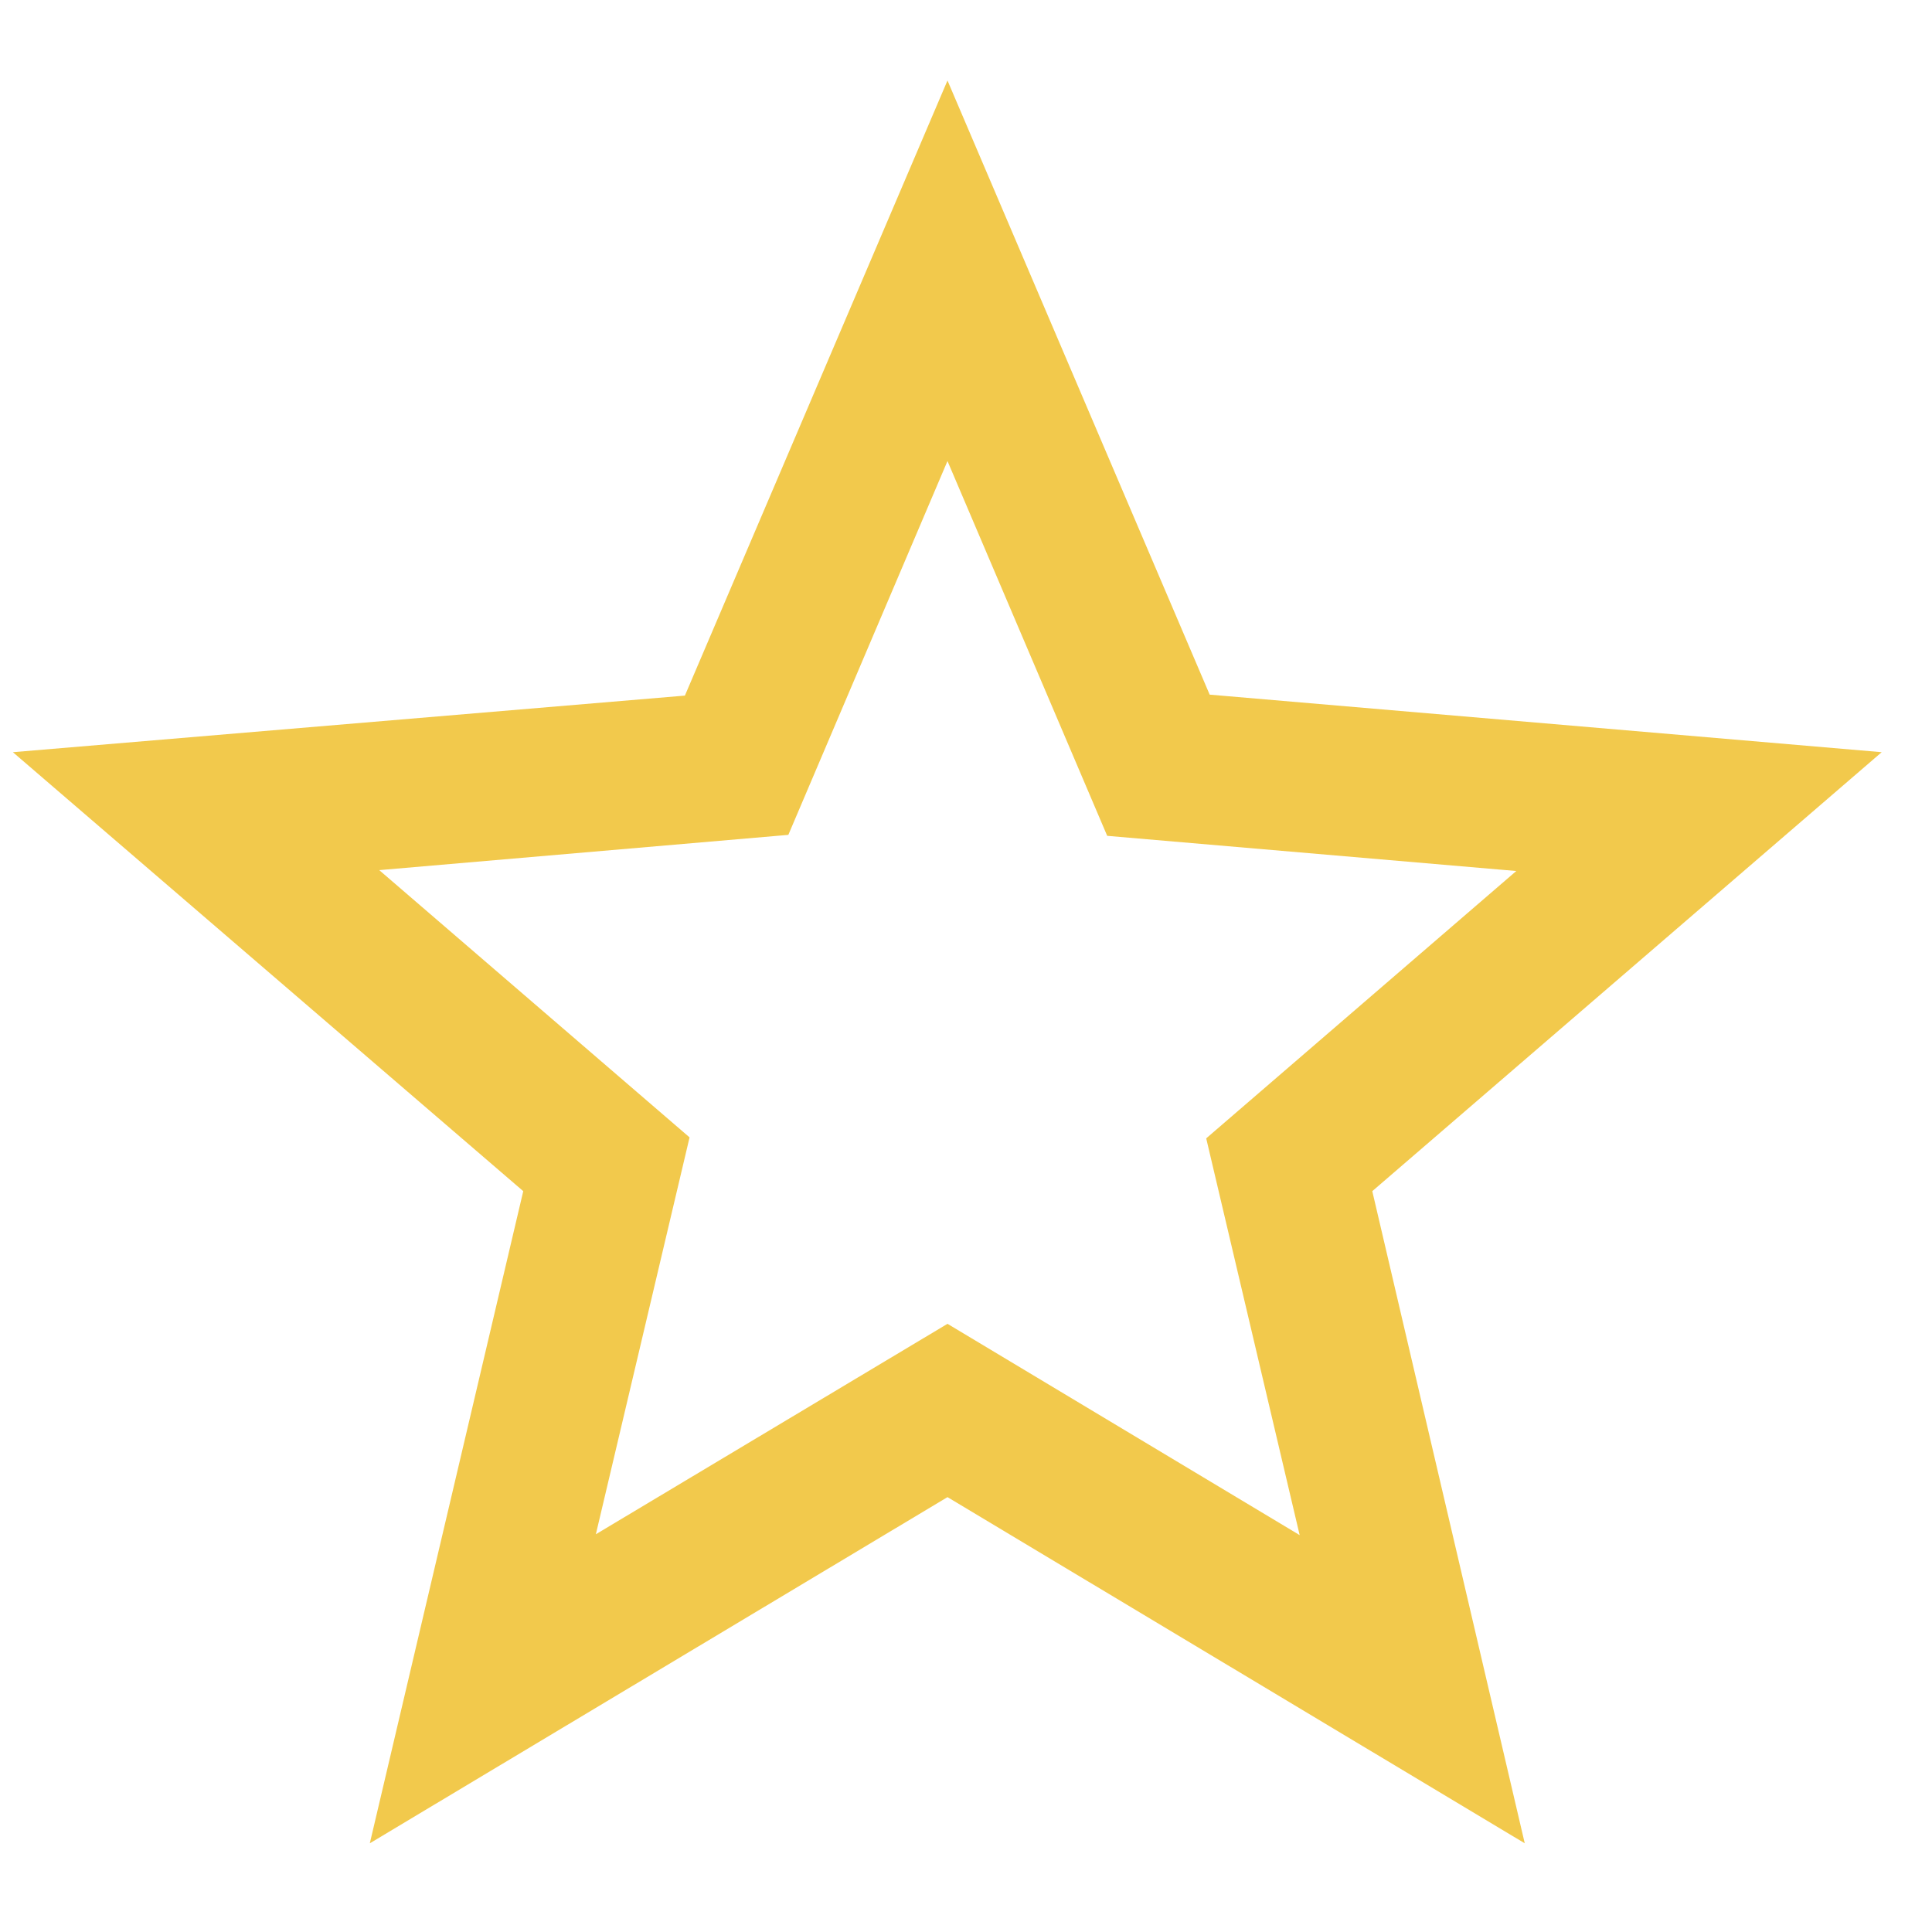 <?xml version="1.0" encoding="UTF-8"?>
<svg xmlns="http://www.w3.org/2000/svg" xmlns:xlink="http://www.w3.org/1999/xlink" width="24px" height="24px" viewBox="0 0 24 22" version="1.1">
<g id="surface1">
<path style=" stroke:none;fill-rule:evenodd;fill:rgb(94.902%,78.824%,29.804%);fill-opacity:1;" d="M 15.027 7.629 L 23.375 8.344 L 17.047 13.797 L 18.941 21.898 L 11.77 17.598 L 4.594 21.898 L 6.5 13.797 L 0.16 8.344 L 8.508 7.641 L 11.77 0 Z M 7.402 18.059 L 11.77 15.445 L 16.145 18.07 L 14.984 13.141 L 18.836 9.82 L 13.754 9.383 L 11.77 4.727 L 9.793 9.371 L 4.711 9.809 L 8.566 13.129 Z M 7.402 18.059 "/>
</g>
</svg>
